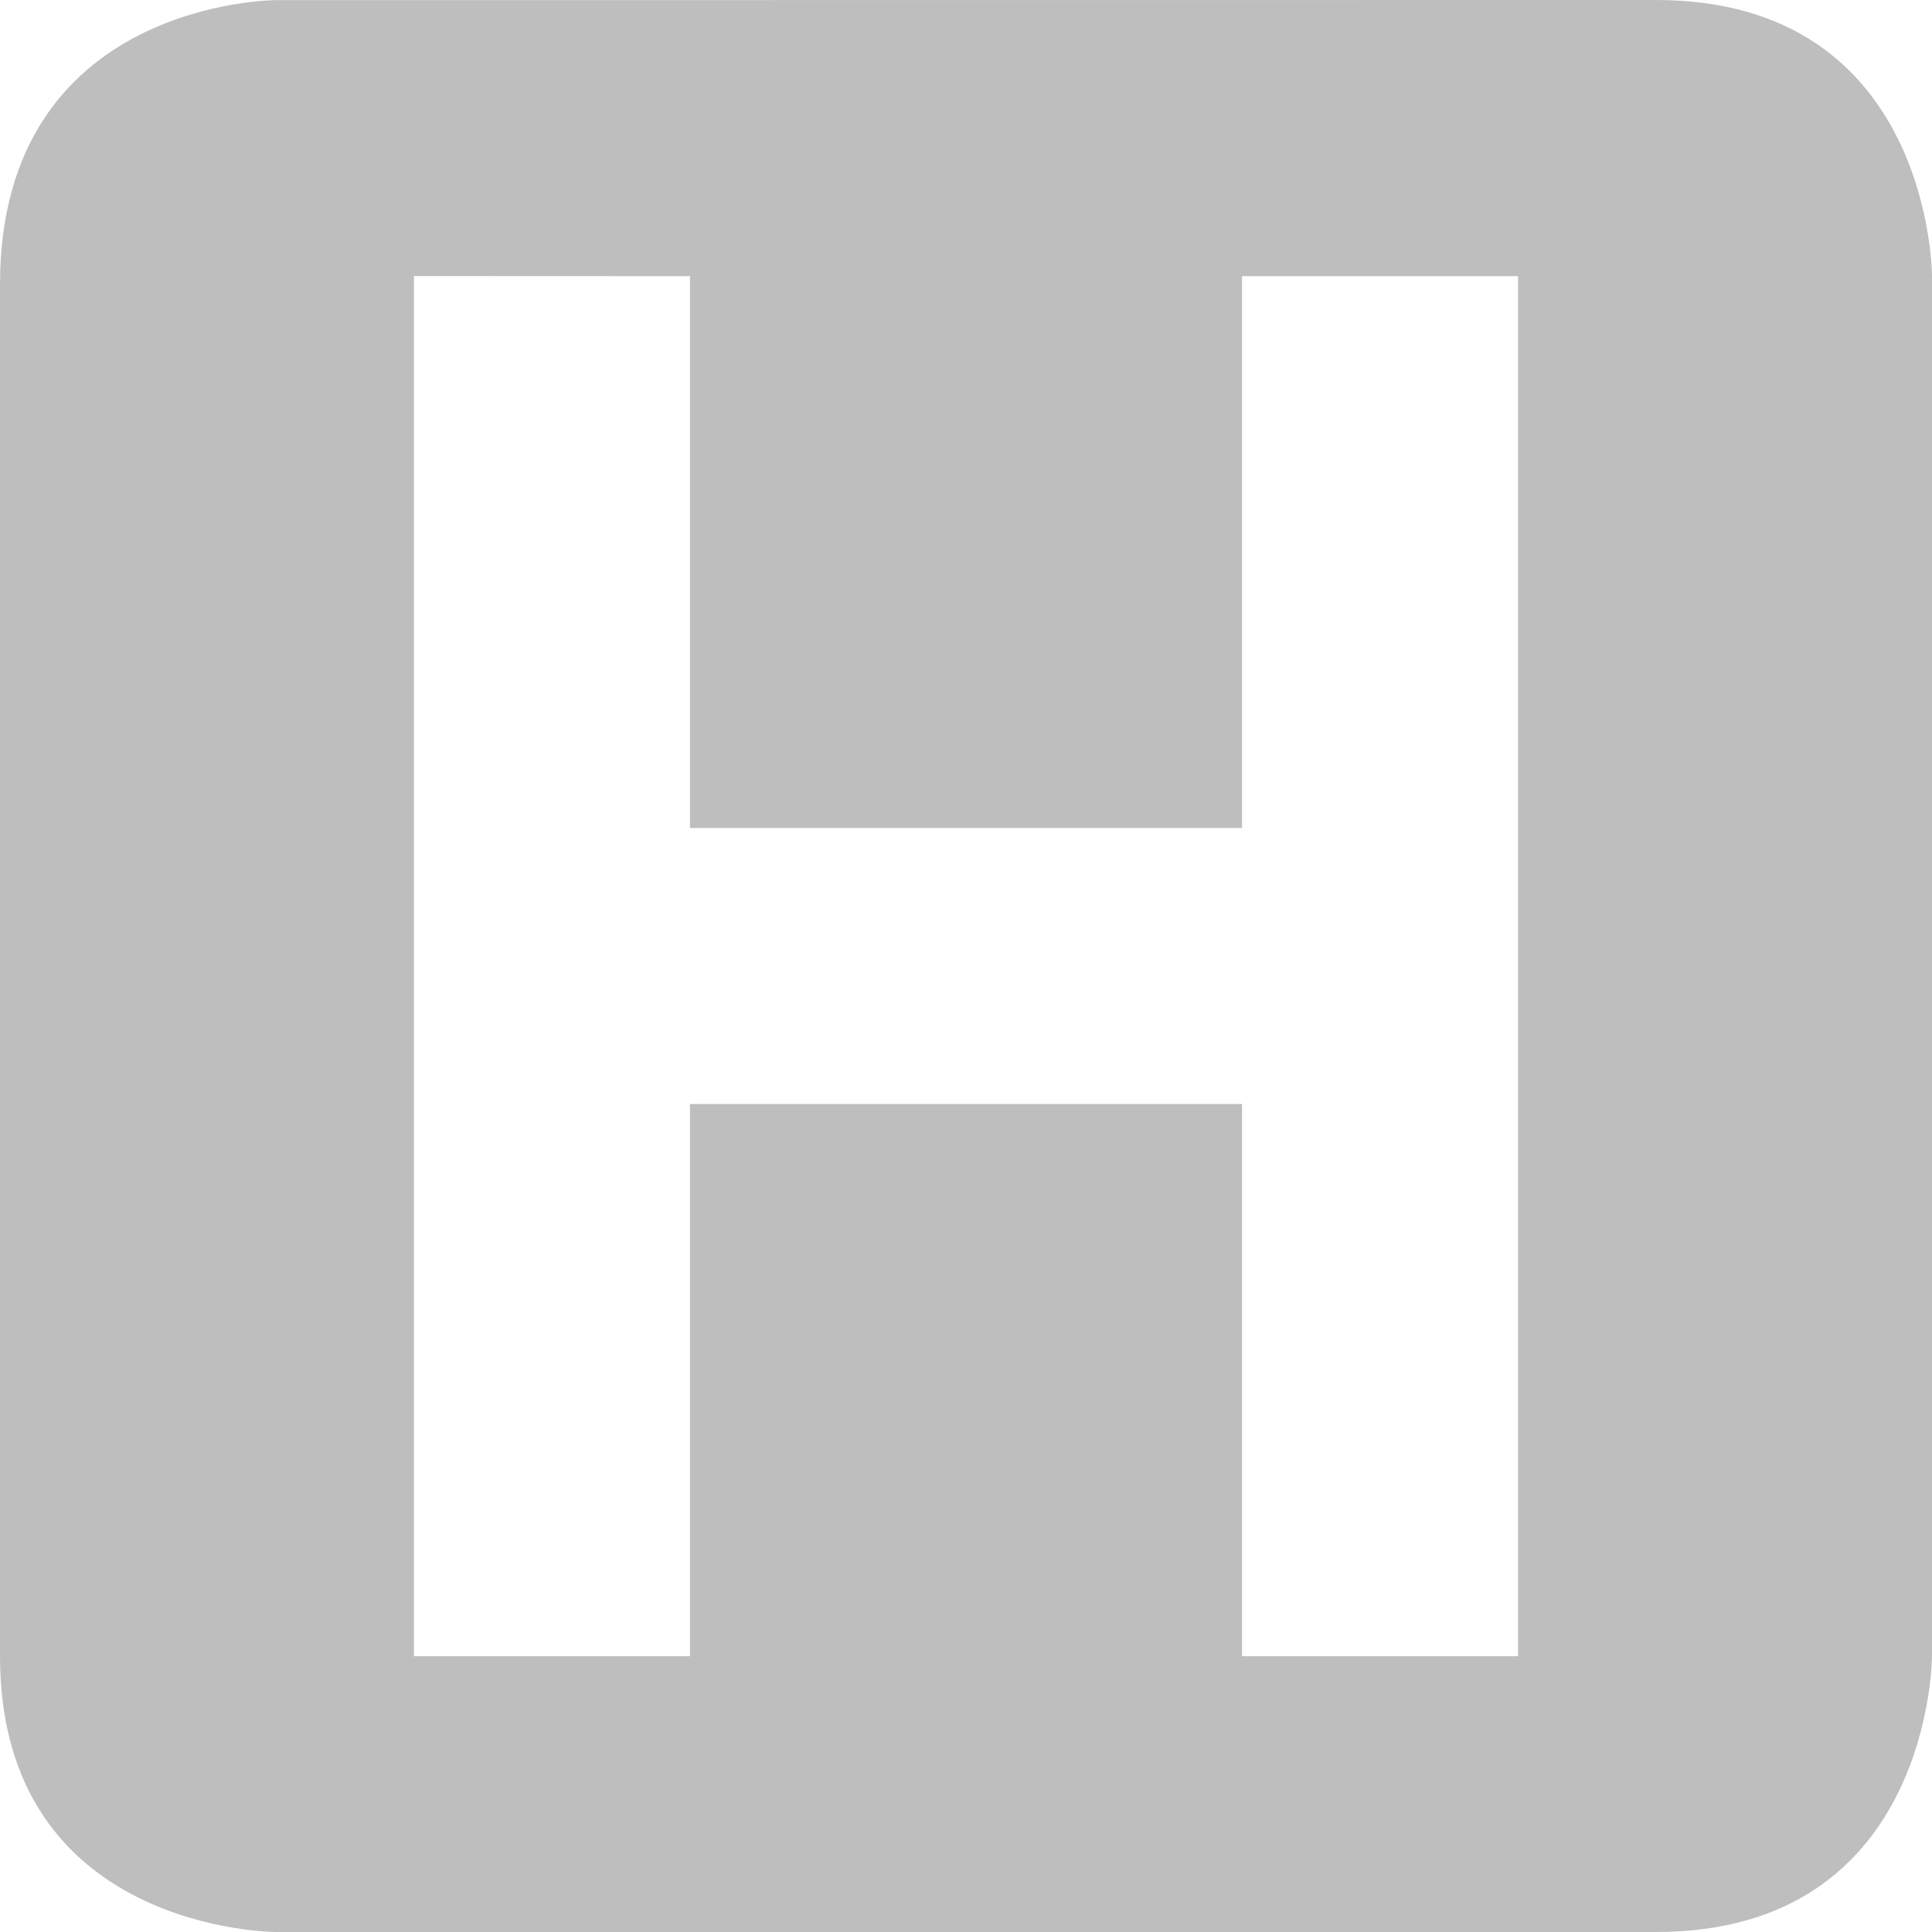 <svg xmlns="http://www.w3.org/2000/svg" viewBox="0 0 16 16">
<path fill="#bebebe" d="M2.286.001S0 .001 0 2.356v11.358C0 16 2.286 16 2.286 16h11.429C16 16 16 13.714 16 13.714V2.286S16 0 13.715 0zm3.428 2.286v4.57h4.572v-4.57h2.286v11.429h-2.286V9.143H5.714v4.573H3.428V2.286z" color="#bebebe"/>
</svg>
